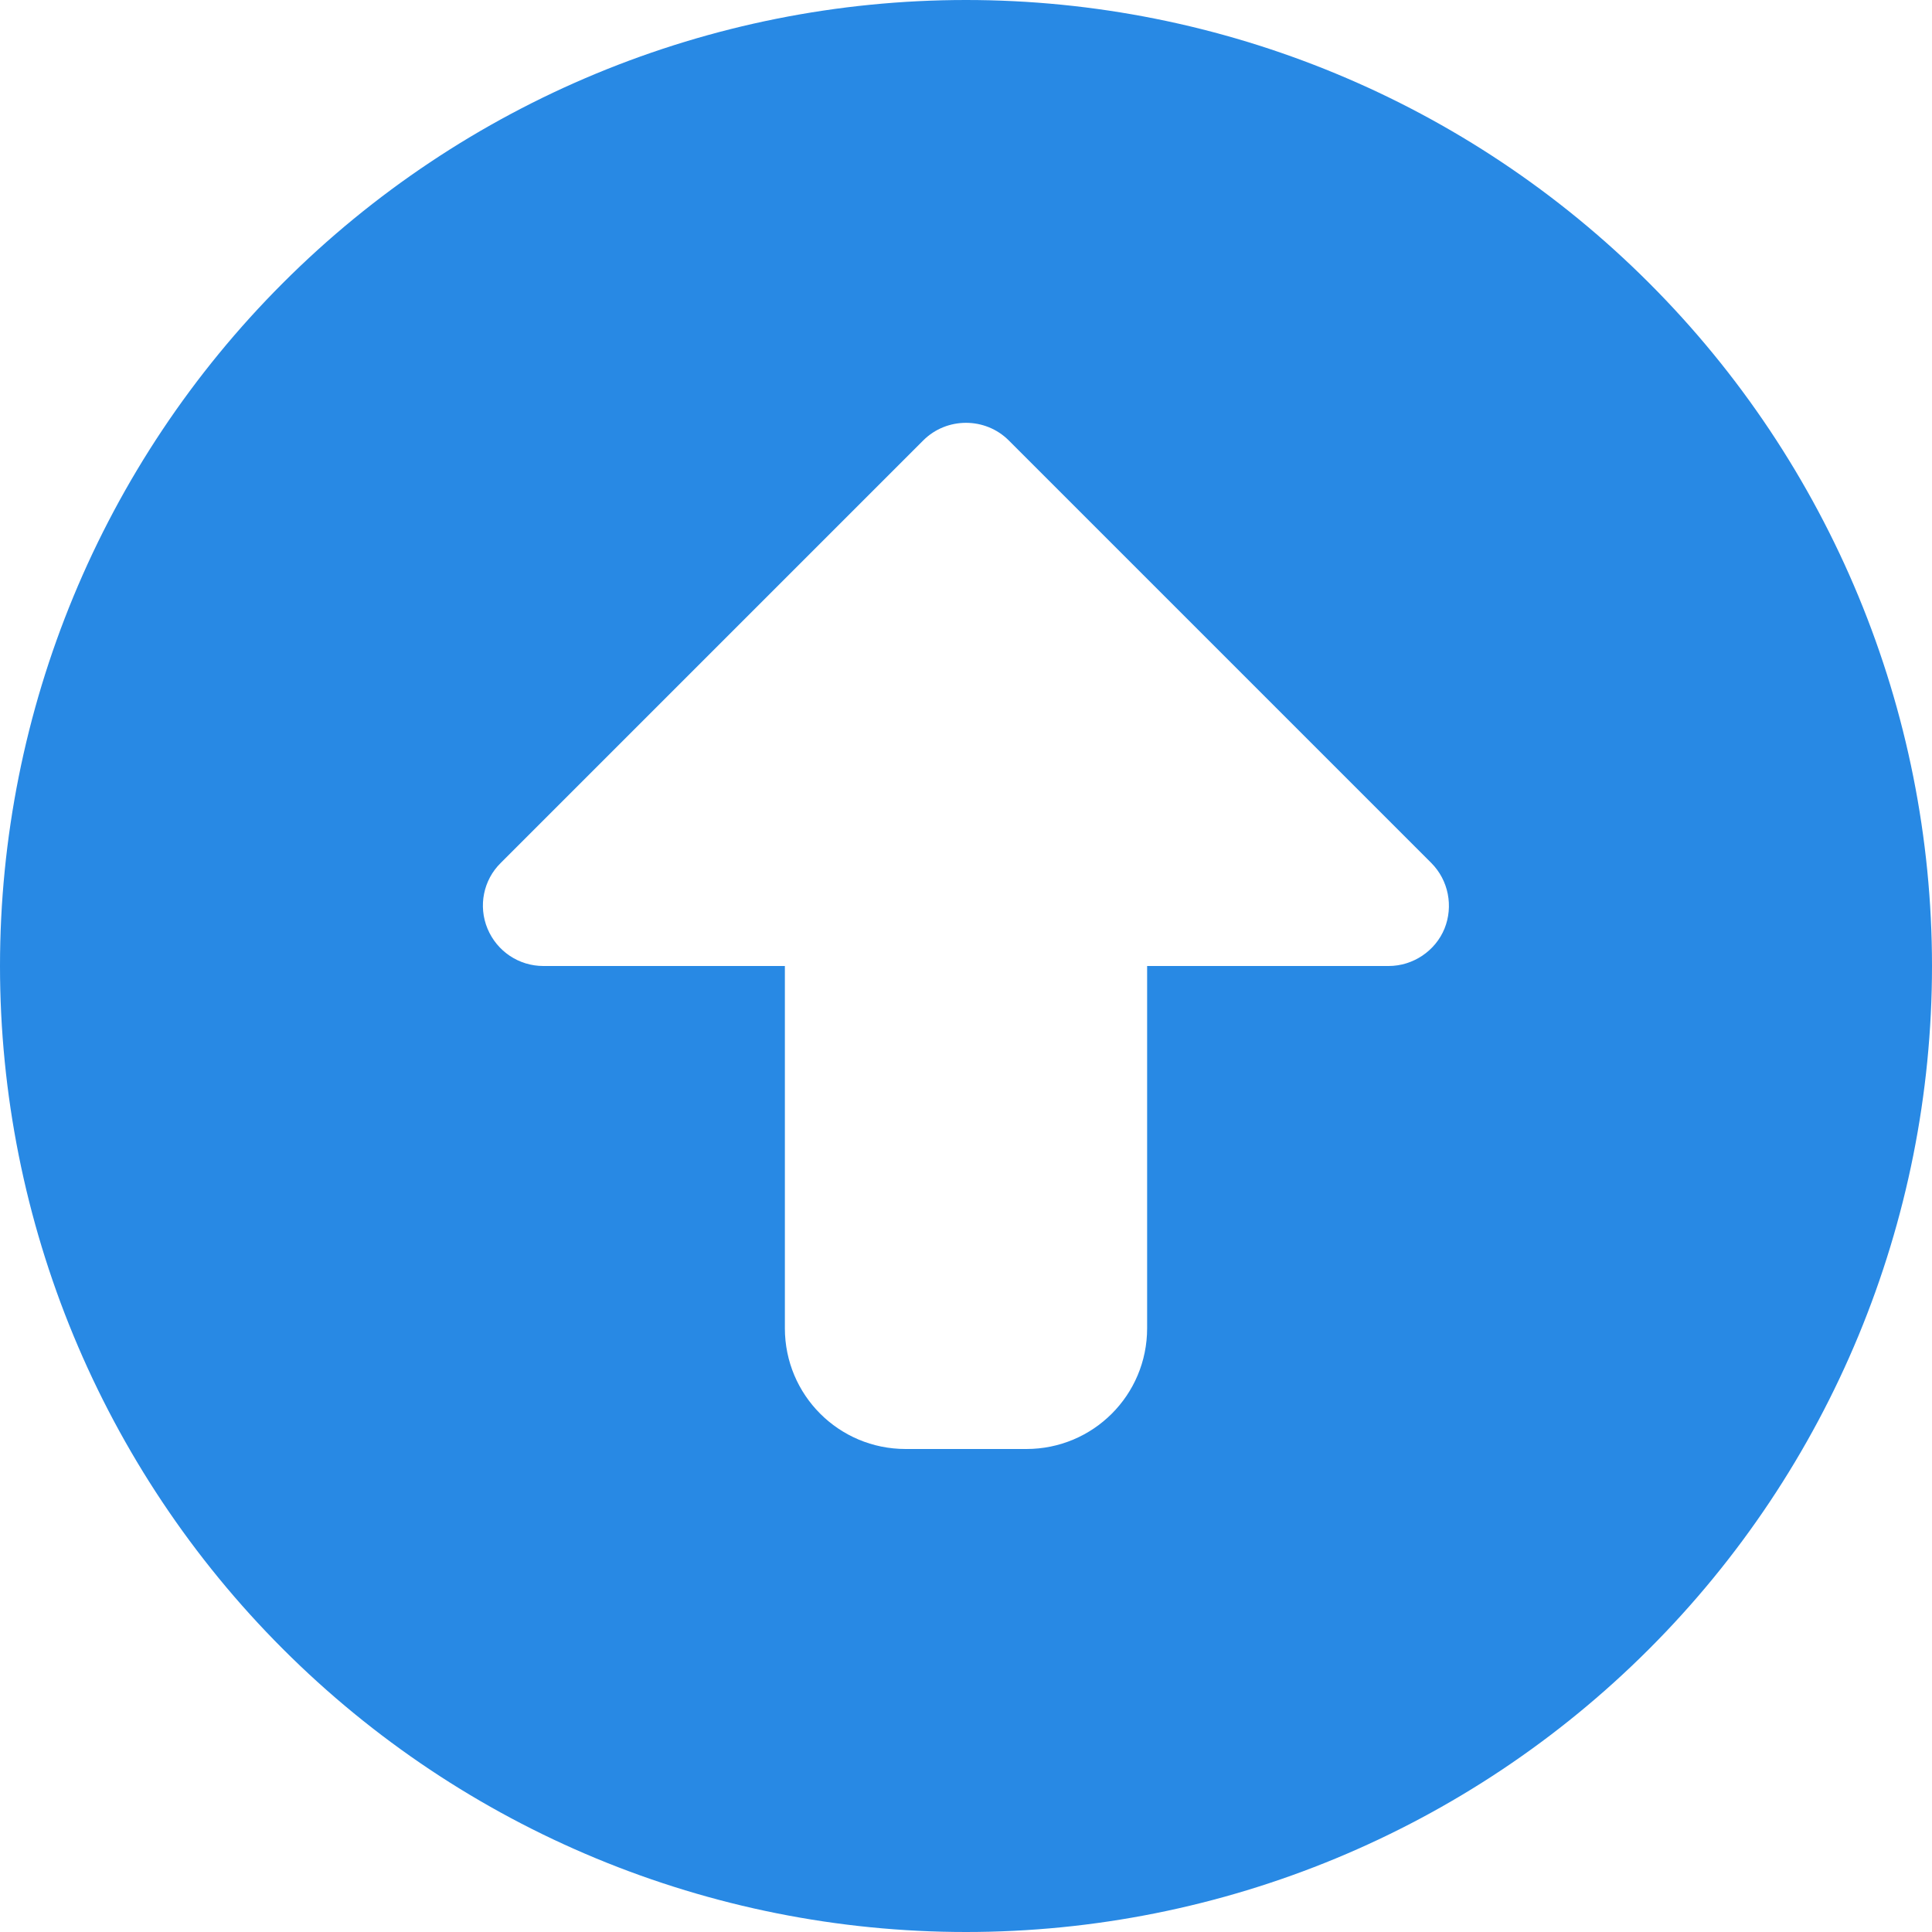 <svg width="24" height="24" viewBox="0 0 24 24" fill="none" xmlns="http://www.w3.org/2000/svg">
<g id="circle-up-solid 1" clip-path="url(#clip0_1503_6377)">
<path id="Vector" d="M12 24C15.183 24 18.235 22.736 20.485 20.485C22.736 18.235 24 15.183 24 12C24 8.817 22.736 5.765 20.485 3.515C18.235 1.264 15.183 0 12 0C8.817 0 5.765 1.264 3.515 3.515C1.264 5.765 0 8.817 0 12C0 15.183 1.264 18.235 3.515 20.485C5.765 22.736 8.817 24 12 24ZM12.53 5.47L17.78 10.72C17.995 10.936 18.056 11.259 17.944 11.536C17.831 11.812 17.555 12 17.25 12H14.25V16.5C14.25 17.33 13.58 18 12.75 18H11.25C10.42 18 9.75 17.33 9.75 16.5V12H6.75C6.445 12 6.173 11.817 6.056 11.536C5.939 11.255 6.005 10.931 6.22 10.72L11.47 5.47C11.761 5.18 12.239 5.18 12.53 5.47Z" fill="#2889E4"/>
</g>
<defs>
<clipPath id="clip0_1503_6377">
<rect width="24" height="24" fill="white"/>
</clipPath>
</defs>
</svg>
